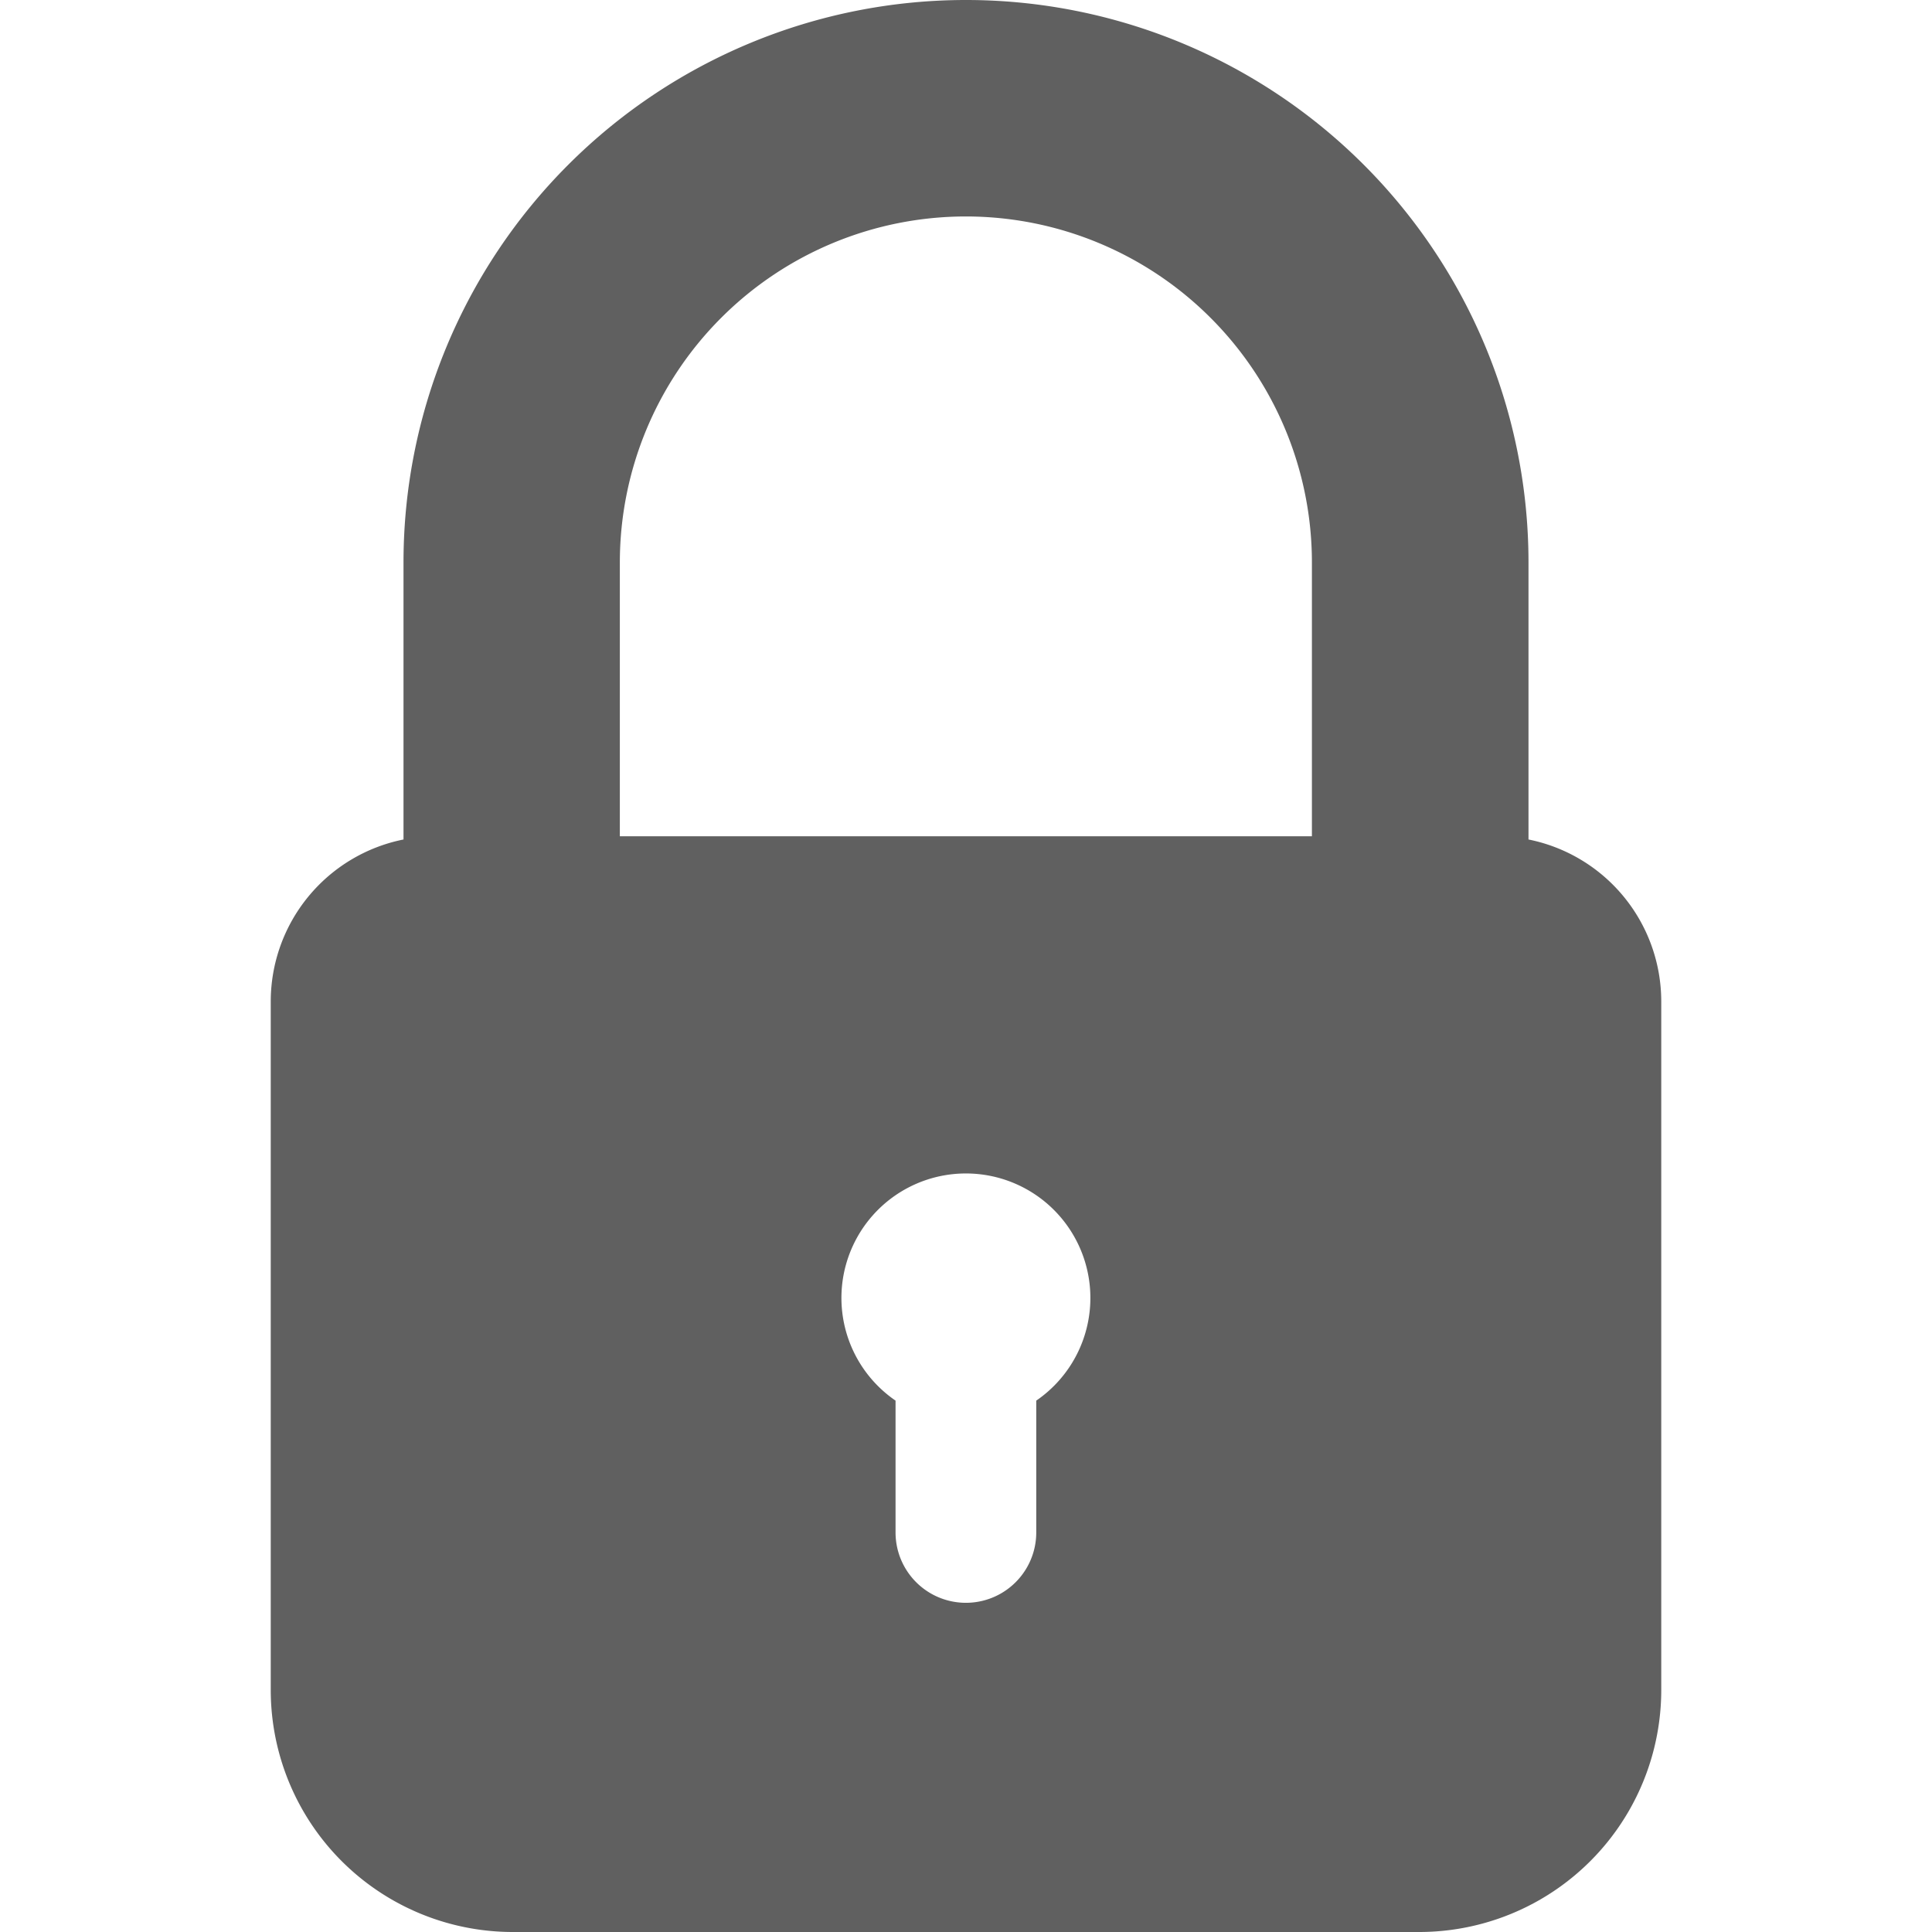 <svg xmlns="http://www.w3.org/2000/svg" width="50px" height="50px" viewBox="0 0 57.062 79.283">
  <path id="Path_573" data-name="Path 573" d="M281.43,1726.894v-11.367a23.082,23.082,0,0,0-23.083-23.083h0a23.083,23.083,0,0,0-23.083,23.083v11.367a6.782,6.782,0,0,0-5.448,6.648v28.25a9.935,9.935,0,0,0,9.935,9.935h37.192a9.935,9.935,0,0,0,9.935-9.935v-28.25A6.781,6.781,0,0,0,281.43,1726.894Zm-20.2,23.027v5.41a2.887,2.887,0,0,1-5.774,0v-5.41a5.108,5.108,0,1,1,5.774,0Zm11.312-23.159h-28.4v-11.235a14.2,14.2,0,0,1,28.4,0Z" transform="translate(-229.816 -1692.444)" fill="#606060"/>
</svg>
